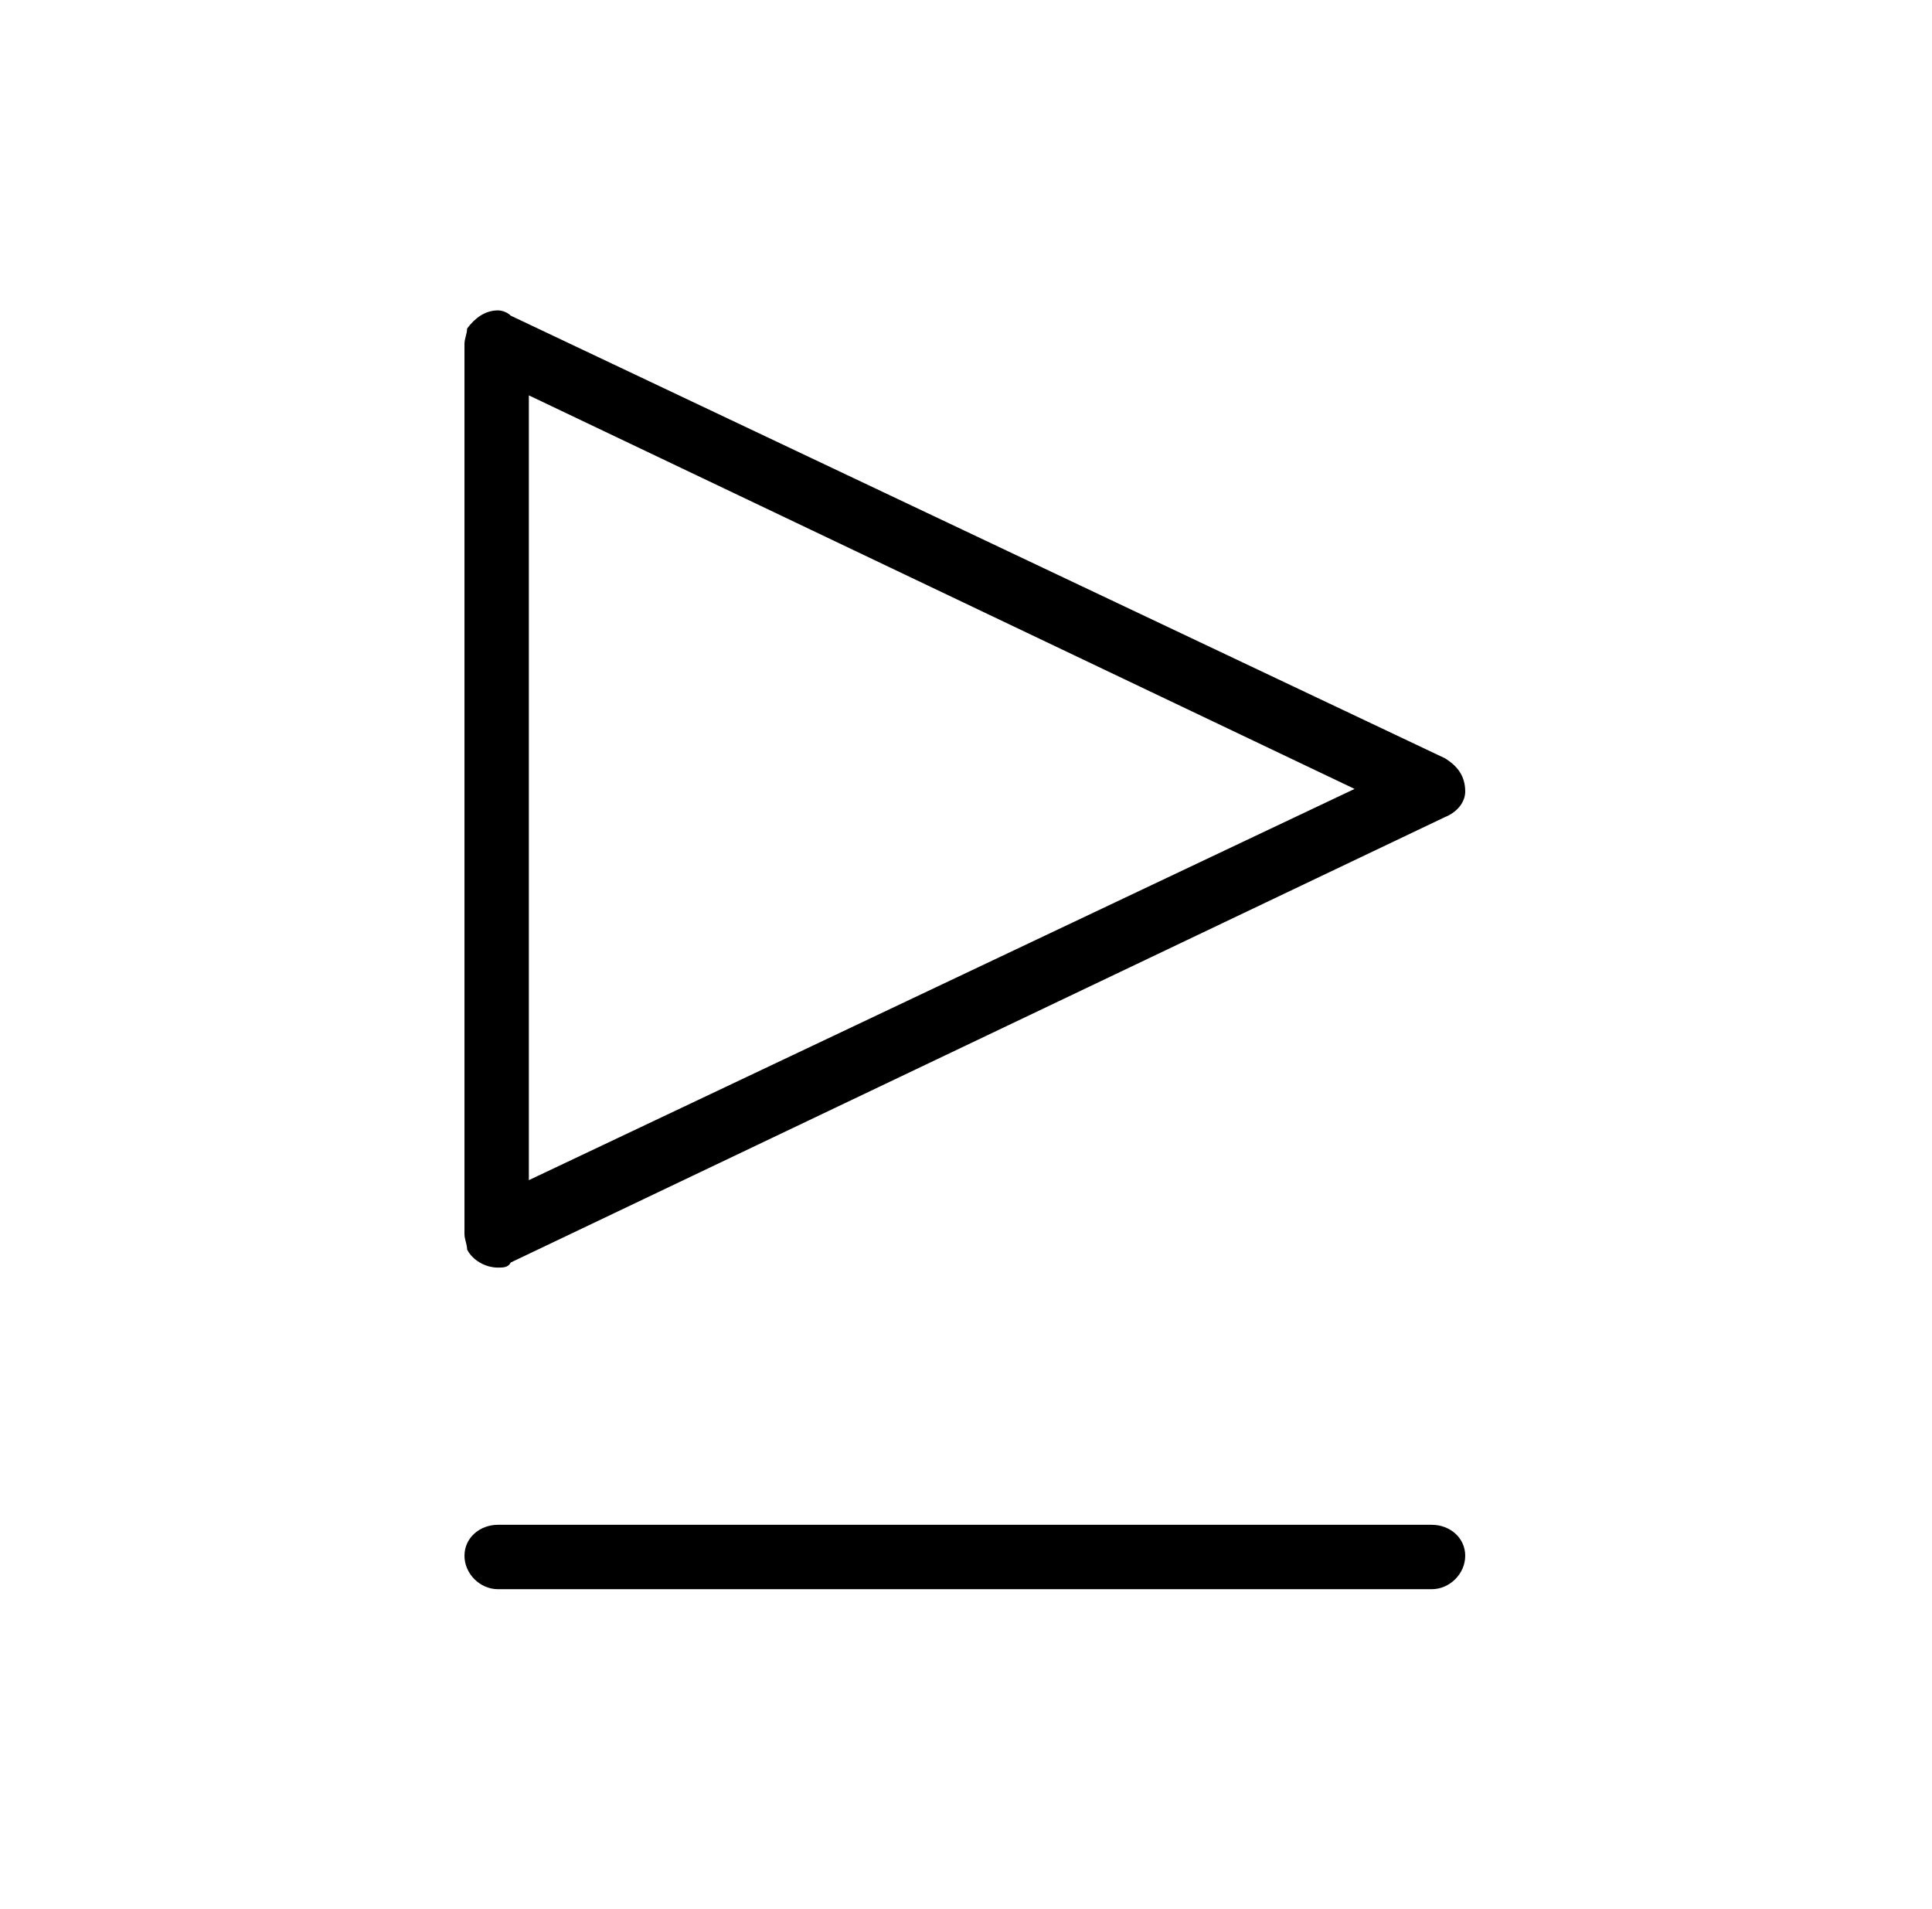 <?xml version="1.0" encoding="UTF-8"?>
<svg xmlns="http://www.w3.org/2000/svg" xmlns:xlink="http://www.w3.org/1999/xlink" width="11.734pt" height="11.591pt" viewBox="0 0 11.734 11.591" version="1.1">
<defs>
<g>
<symbol overflow="visible" id="glyph0-0">
<path style="stroke:none;" d=""/>
</symbol>
<symbol overflow="visible" id="glyph0-1">
<path style="stroke:none;" d="M 0.844 -6.234 C 0.844 -6.203 0.828 -6.172 0.828 -6.141 L 0.828 -0.734 C 0.828 -0.703 0.844 -0.672 0.844 -0.641 C 0.875 -0.578 0.953 -0.531 1.031 -0.531 C 1.062 -0.531 1.094 -0.531 1.109 -0.562 L 6.781 -3.266 C 6.859 -3.297 6.906 -3.359 6.906 -3.422 C 6.906 -3.516 6.859 -3.578 6.781 -3.625 L 1.109 -6.312 C 1.094 -6.328 1.062 -6.344 1.031 -6.344 C 0.953 -6.344 0.891 -6.297 0.844 -6.234 Z M 1.219 -1.062 L 1.219 -5.828 L 6.234 -3.438 Z M 1.031 1.422 L 6.703 1.422 C 6.812 1.422 6.906 1.328 6.906 1.219 C 6.906 1.109 6.812 1.031 6.703 1.031 L 1.031 1.031 C 0.922 1.031 0.828 1.109 0.828 1.219 C 0.828 1.328 0.922 1.422 1.031 1.422 Z "/>
</symbol>
</g>
</defs>
<g id="surface1">
<g style="fill:rgb(0%,0%,0%);fill-opacity:1;">
  <use xlink:href="#glyph0-1" x="1.993" y="8.229"/>
</g>
</g>
</svg>
